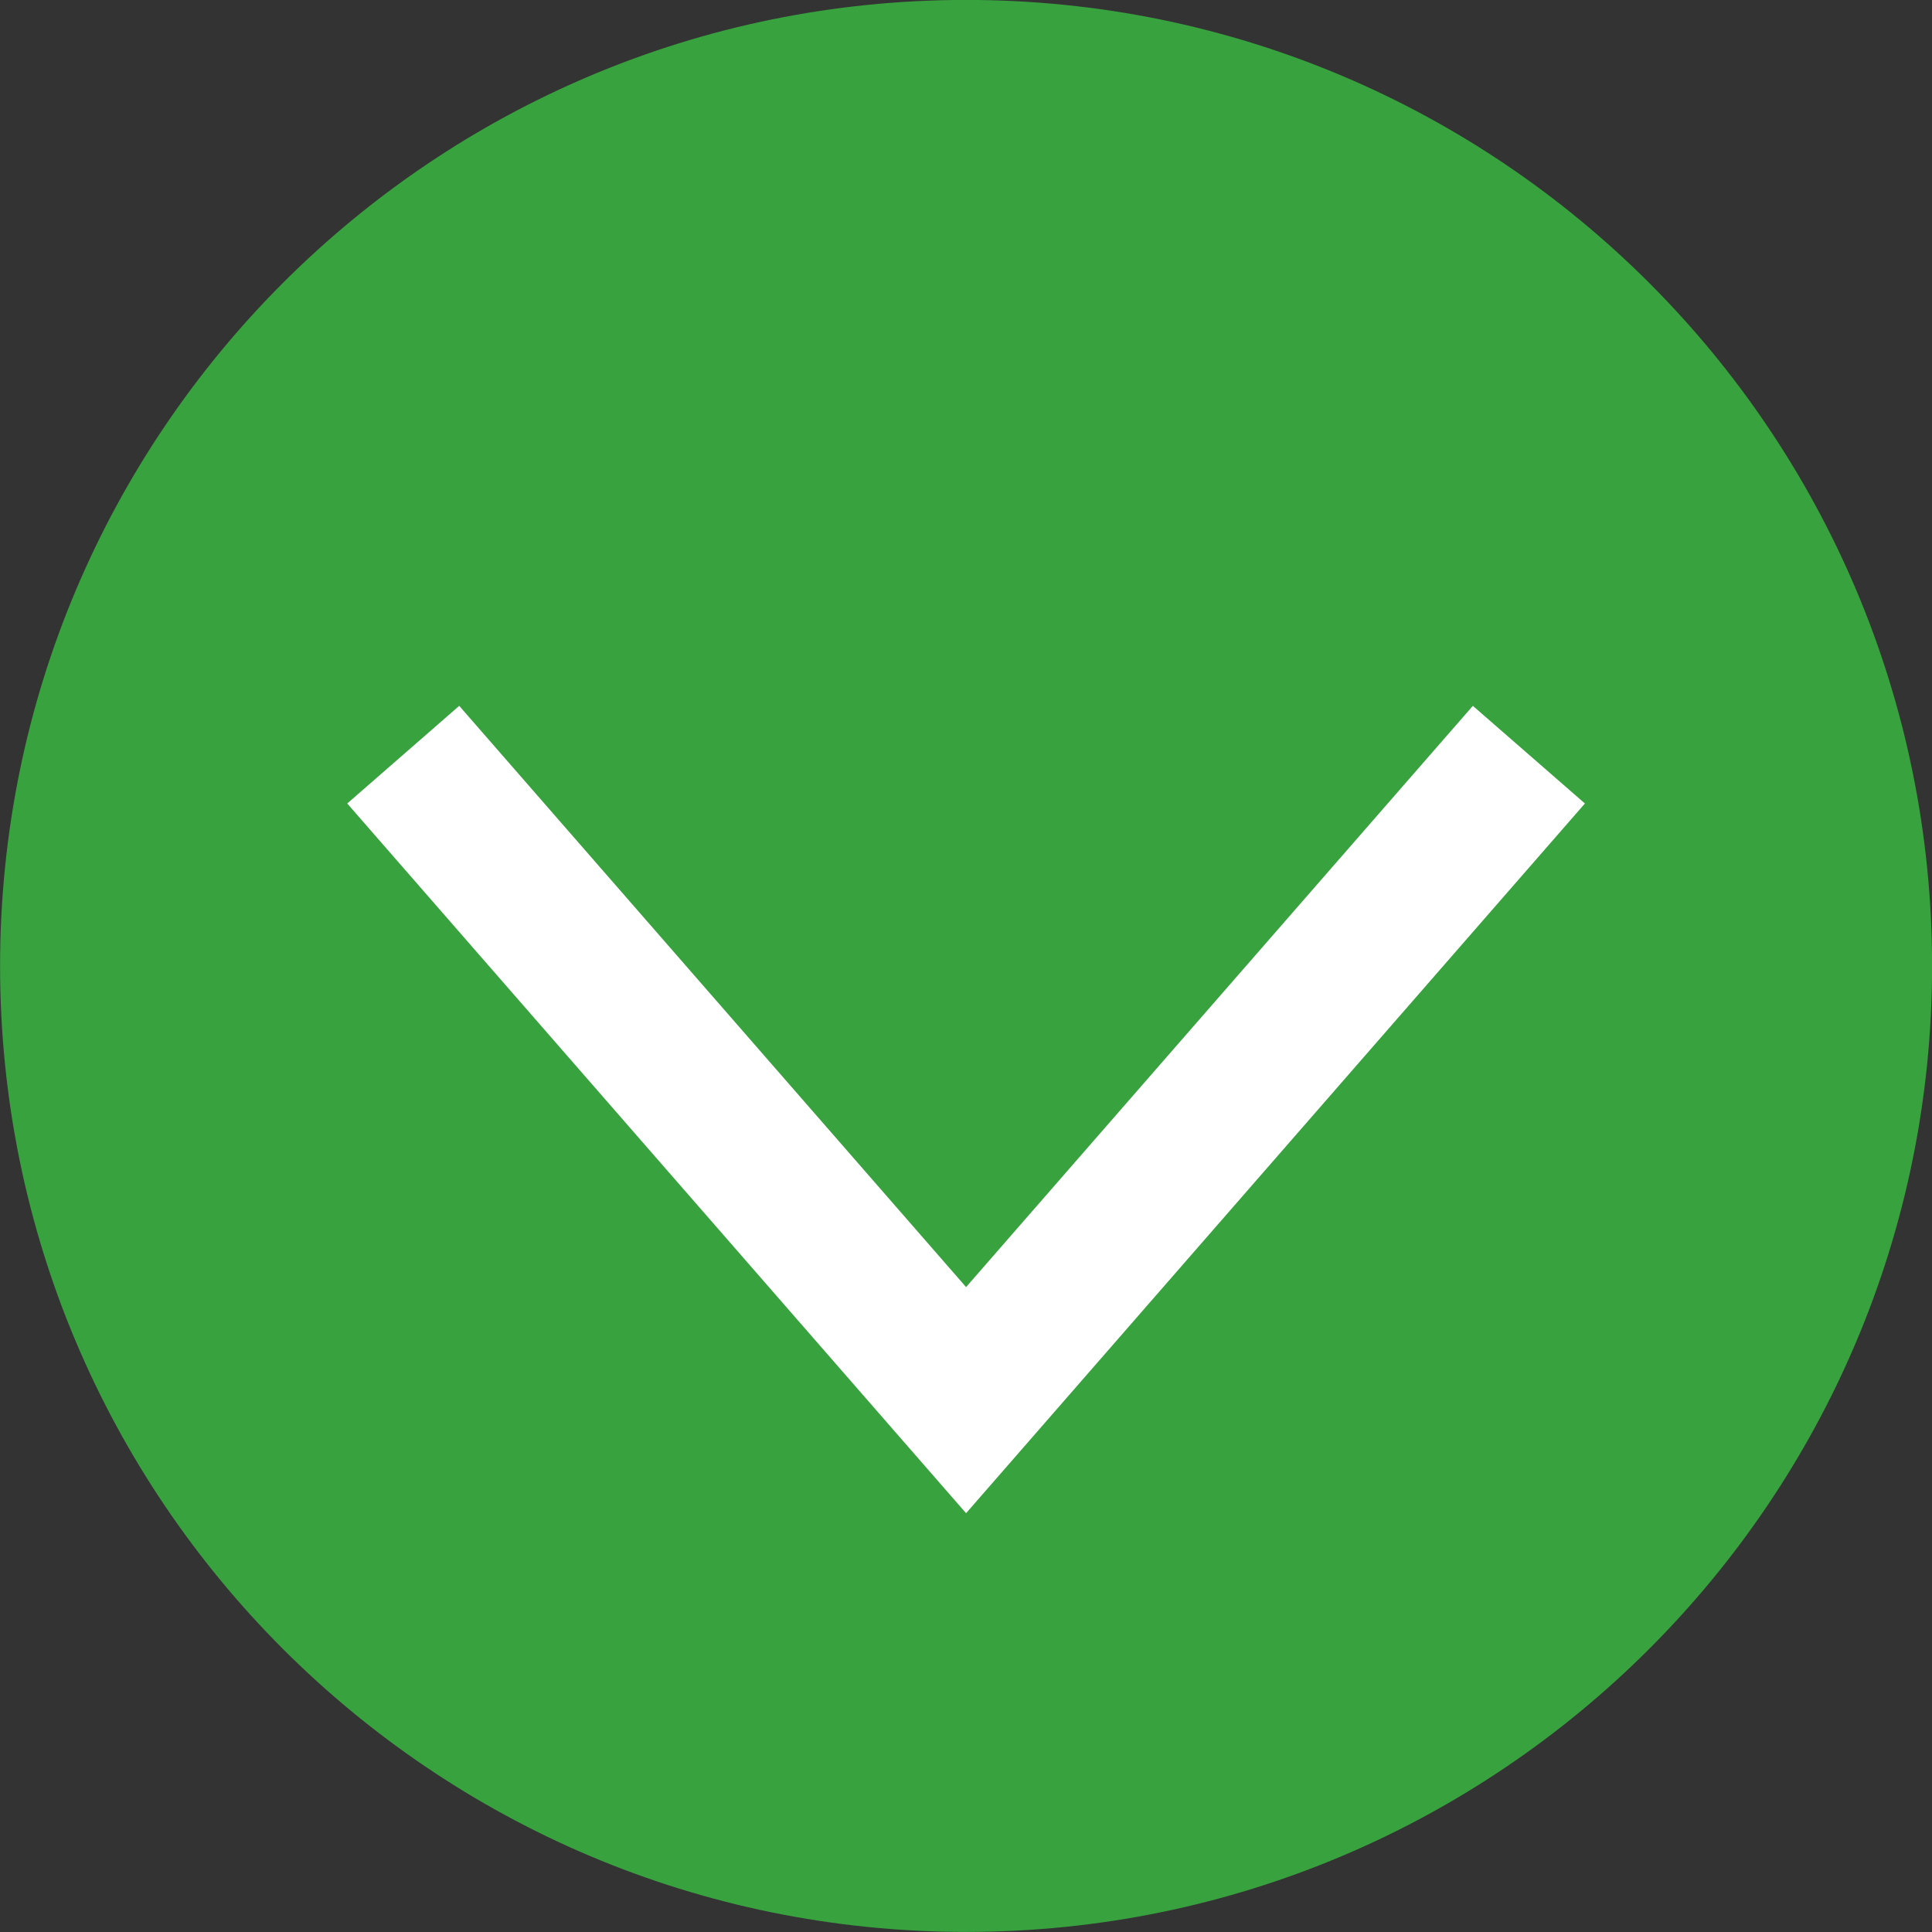 <?xml version="1.0" encoding="utf-8"?>
<!-- Generator: Adobe Illustrator 15.1.0, SVG Export Plug-In  -->
<!DOCTYPE svg PUBLIC "-//W3C//DTD SVG 1.1//EN" "http://www.w3.org/Graphics/SVG/1.1/DTD/svg11.dtd">
<svg version="1.1"
	 xmlns="http://www.w3.org/2000/svg" xmlns:xlink="http://www.w3.org/1999/xlink" xmlns:a="http://ns.adobe.com/AdobeSVGViewerExtensions/3.0/"
	 x="0px" y="0px" width="26px" height="26px" viewBox="-0.001 0.001 26 26"
	 overflow="visible" enable-background="new -0.001 0.001 26 26" xml:space="preserve">
<rect x="-0.001" y="0.001" width="26" height="26" fill="#333333" stroke="none"/>
<defs>
</defs>
<g>
	<defs>
		<rect id="SVGID_1_" width="26" height="26"/>
	</defs>
	<clipPath id="SVGID_2_">
		<use xlink:href="#SVGID_1_"  overflow="visible"/>
	</clipPath>
	<path clip-path="url(#SVGID_2_)" fill="#38A23F" d="M13,26c7.179,0,13-5.82,13-13c0-7.18-5.82-13-13-13C5.82,0,0,5.82,0,13
		C0,20.18,5.819,26,13,26"/>
</g>
<polygon fill="#FFFFFF" points="13,20.365 4.672,10.814 6.179,9.5 13,17.322 19.82,9.5 21.328,10.814 "/>
</svg>
